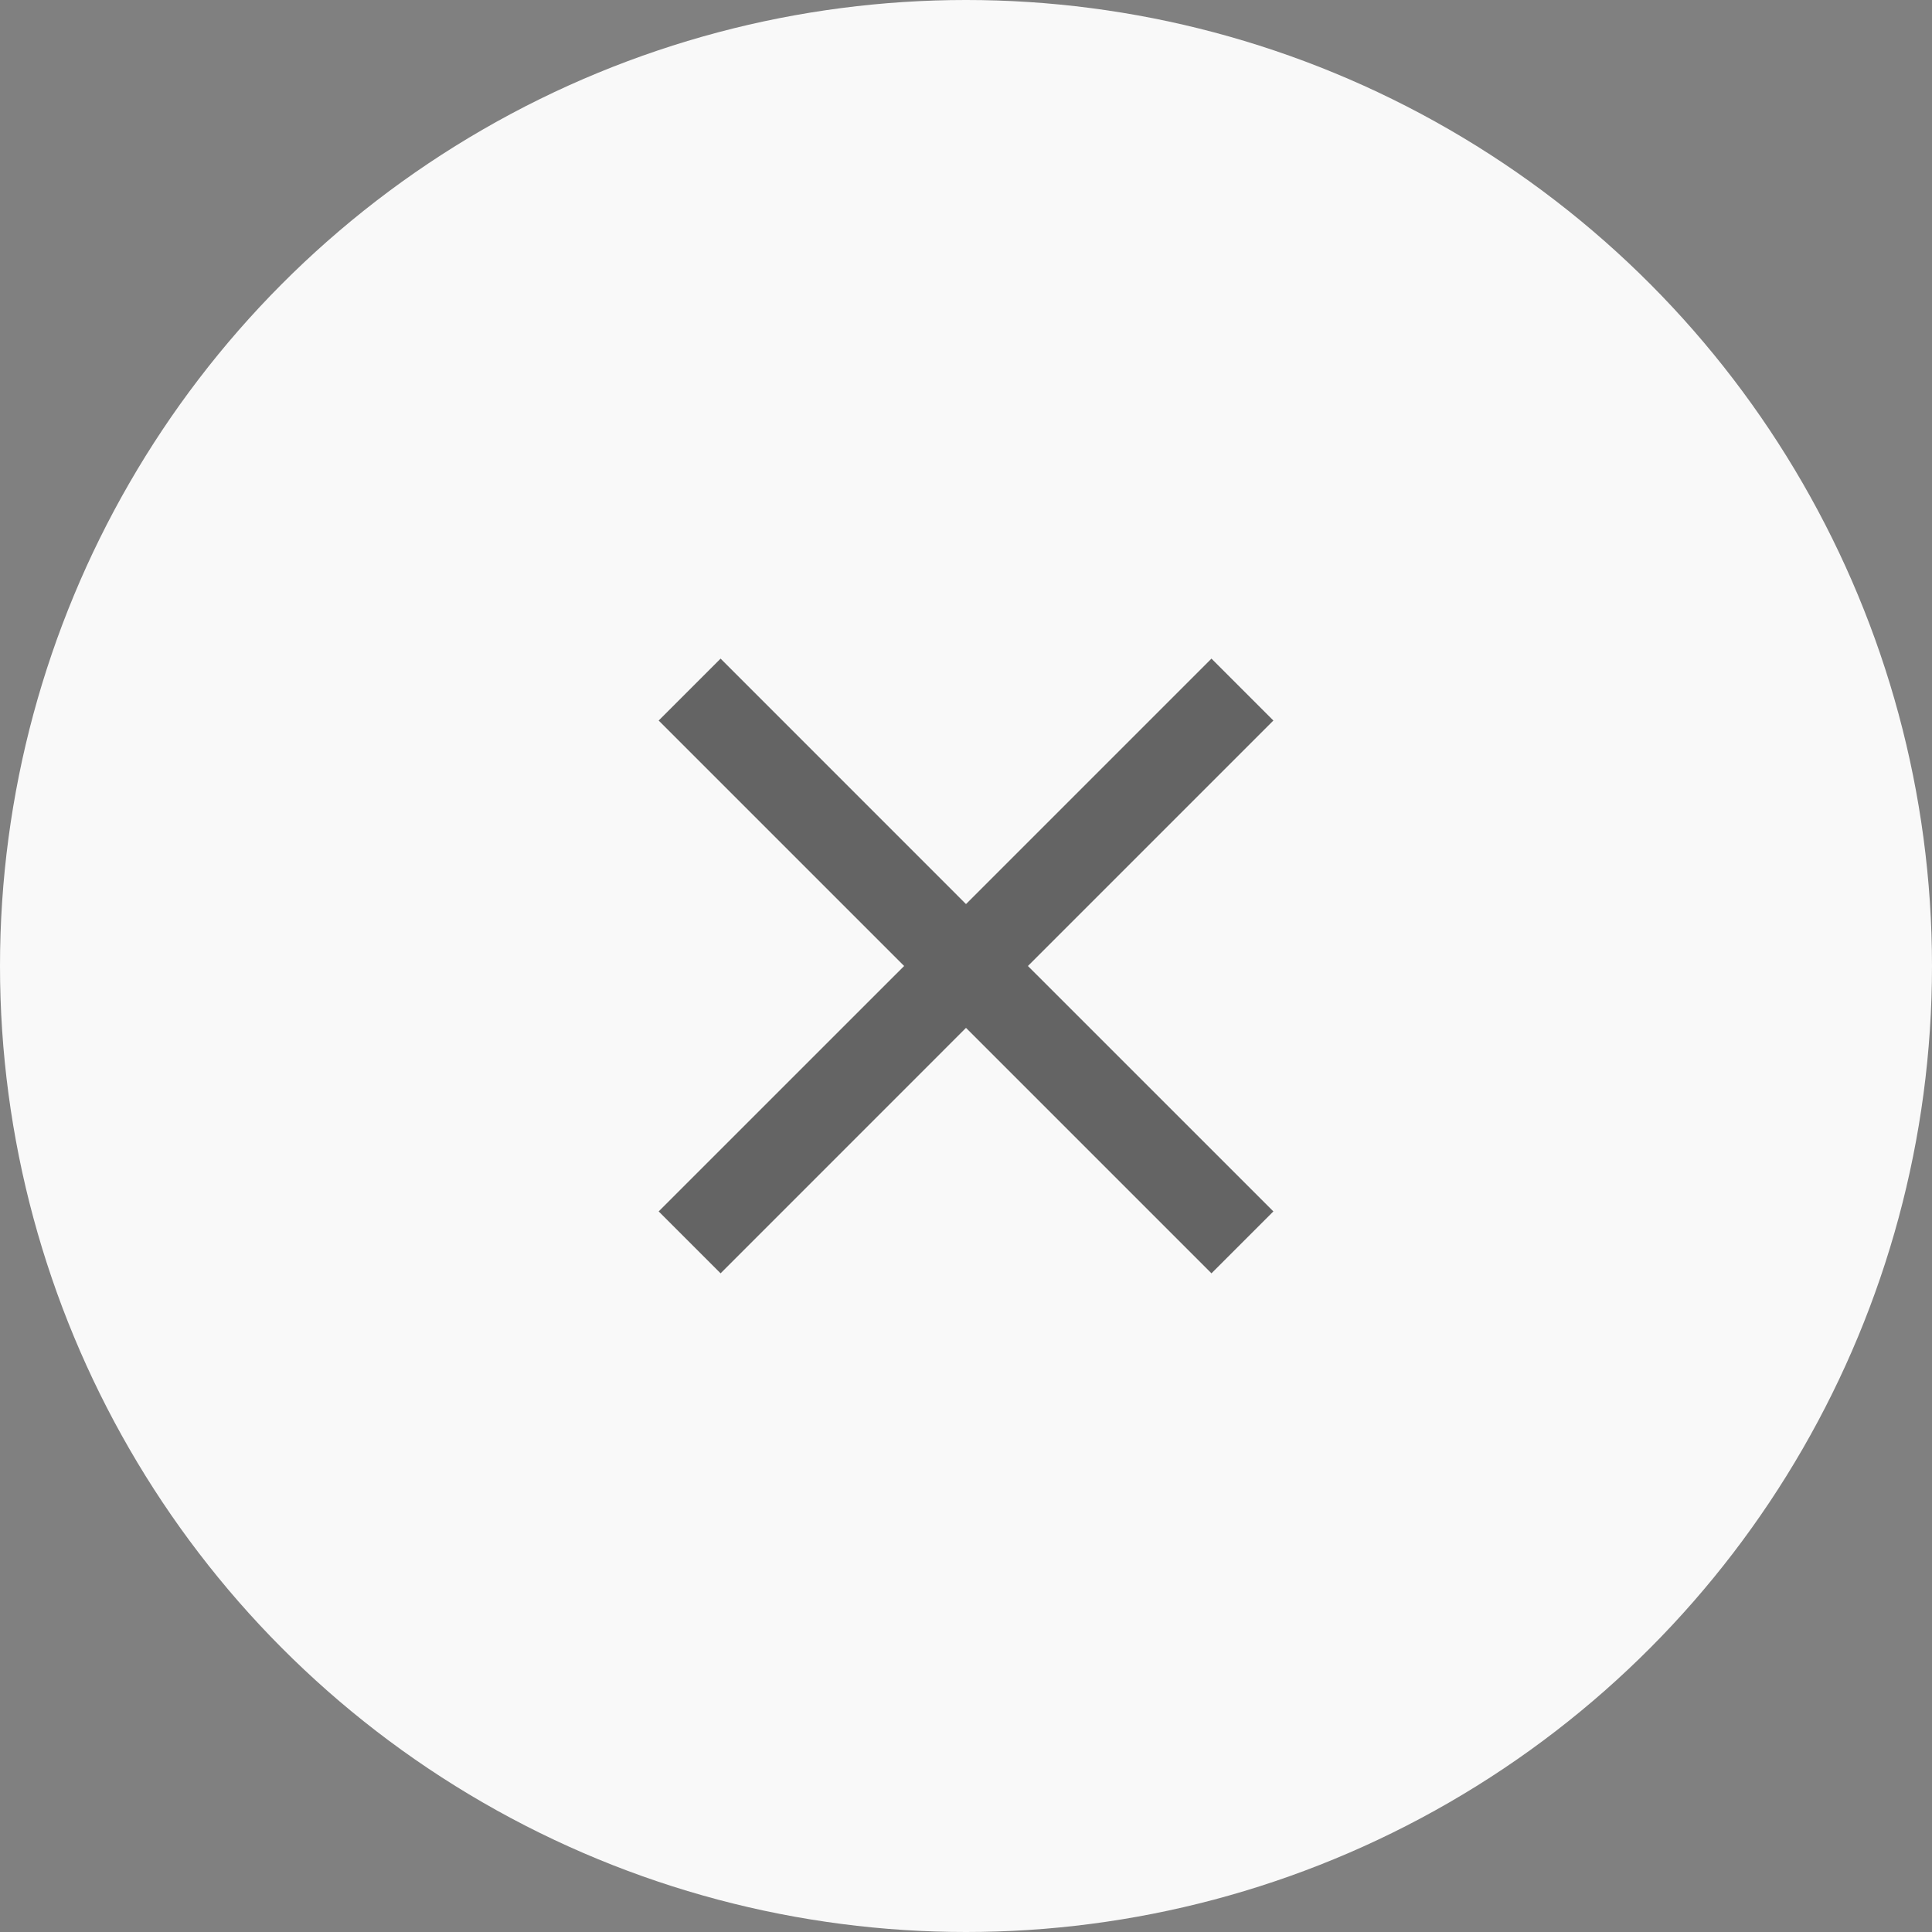 <svg width="39" height="39" viewBox="0 0 39 39" fill="none" xmlns="http://www.w3.org/2000/svg">
<rect x="0" y="0" width="39" height="39" fill="#808080" stroke="none"/>
<circle cx="19.5" cy="19.5" r="19.5" fill="#F9F9F9"/>
<g clip-path="url(#clip0_314_3685)">
<path d="M25.705 14.545L24.455 13.295L19.5 18.25L14.546 13.295L13.296 14.545L18.251 19.5L13.296 24.454L14.546 25.704L19.5 20.749L24.455 25.704L25.705 24.454L20.75 19.5L25.705 14.545Z" fill="black" fill-opacity="0.6"/>
</g>
<defs>
<clipPath id="clip0_314_3685">
<rect width="12.409" height="12.409" fill="white" transform="translate(13.296 13.295)"/>
</clipPath>
</defs>
</svg>
